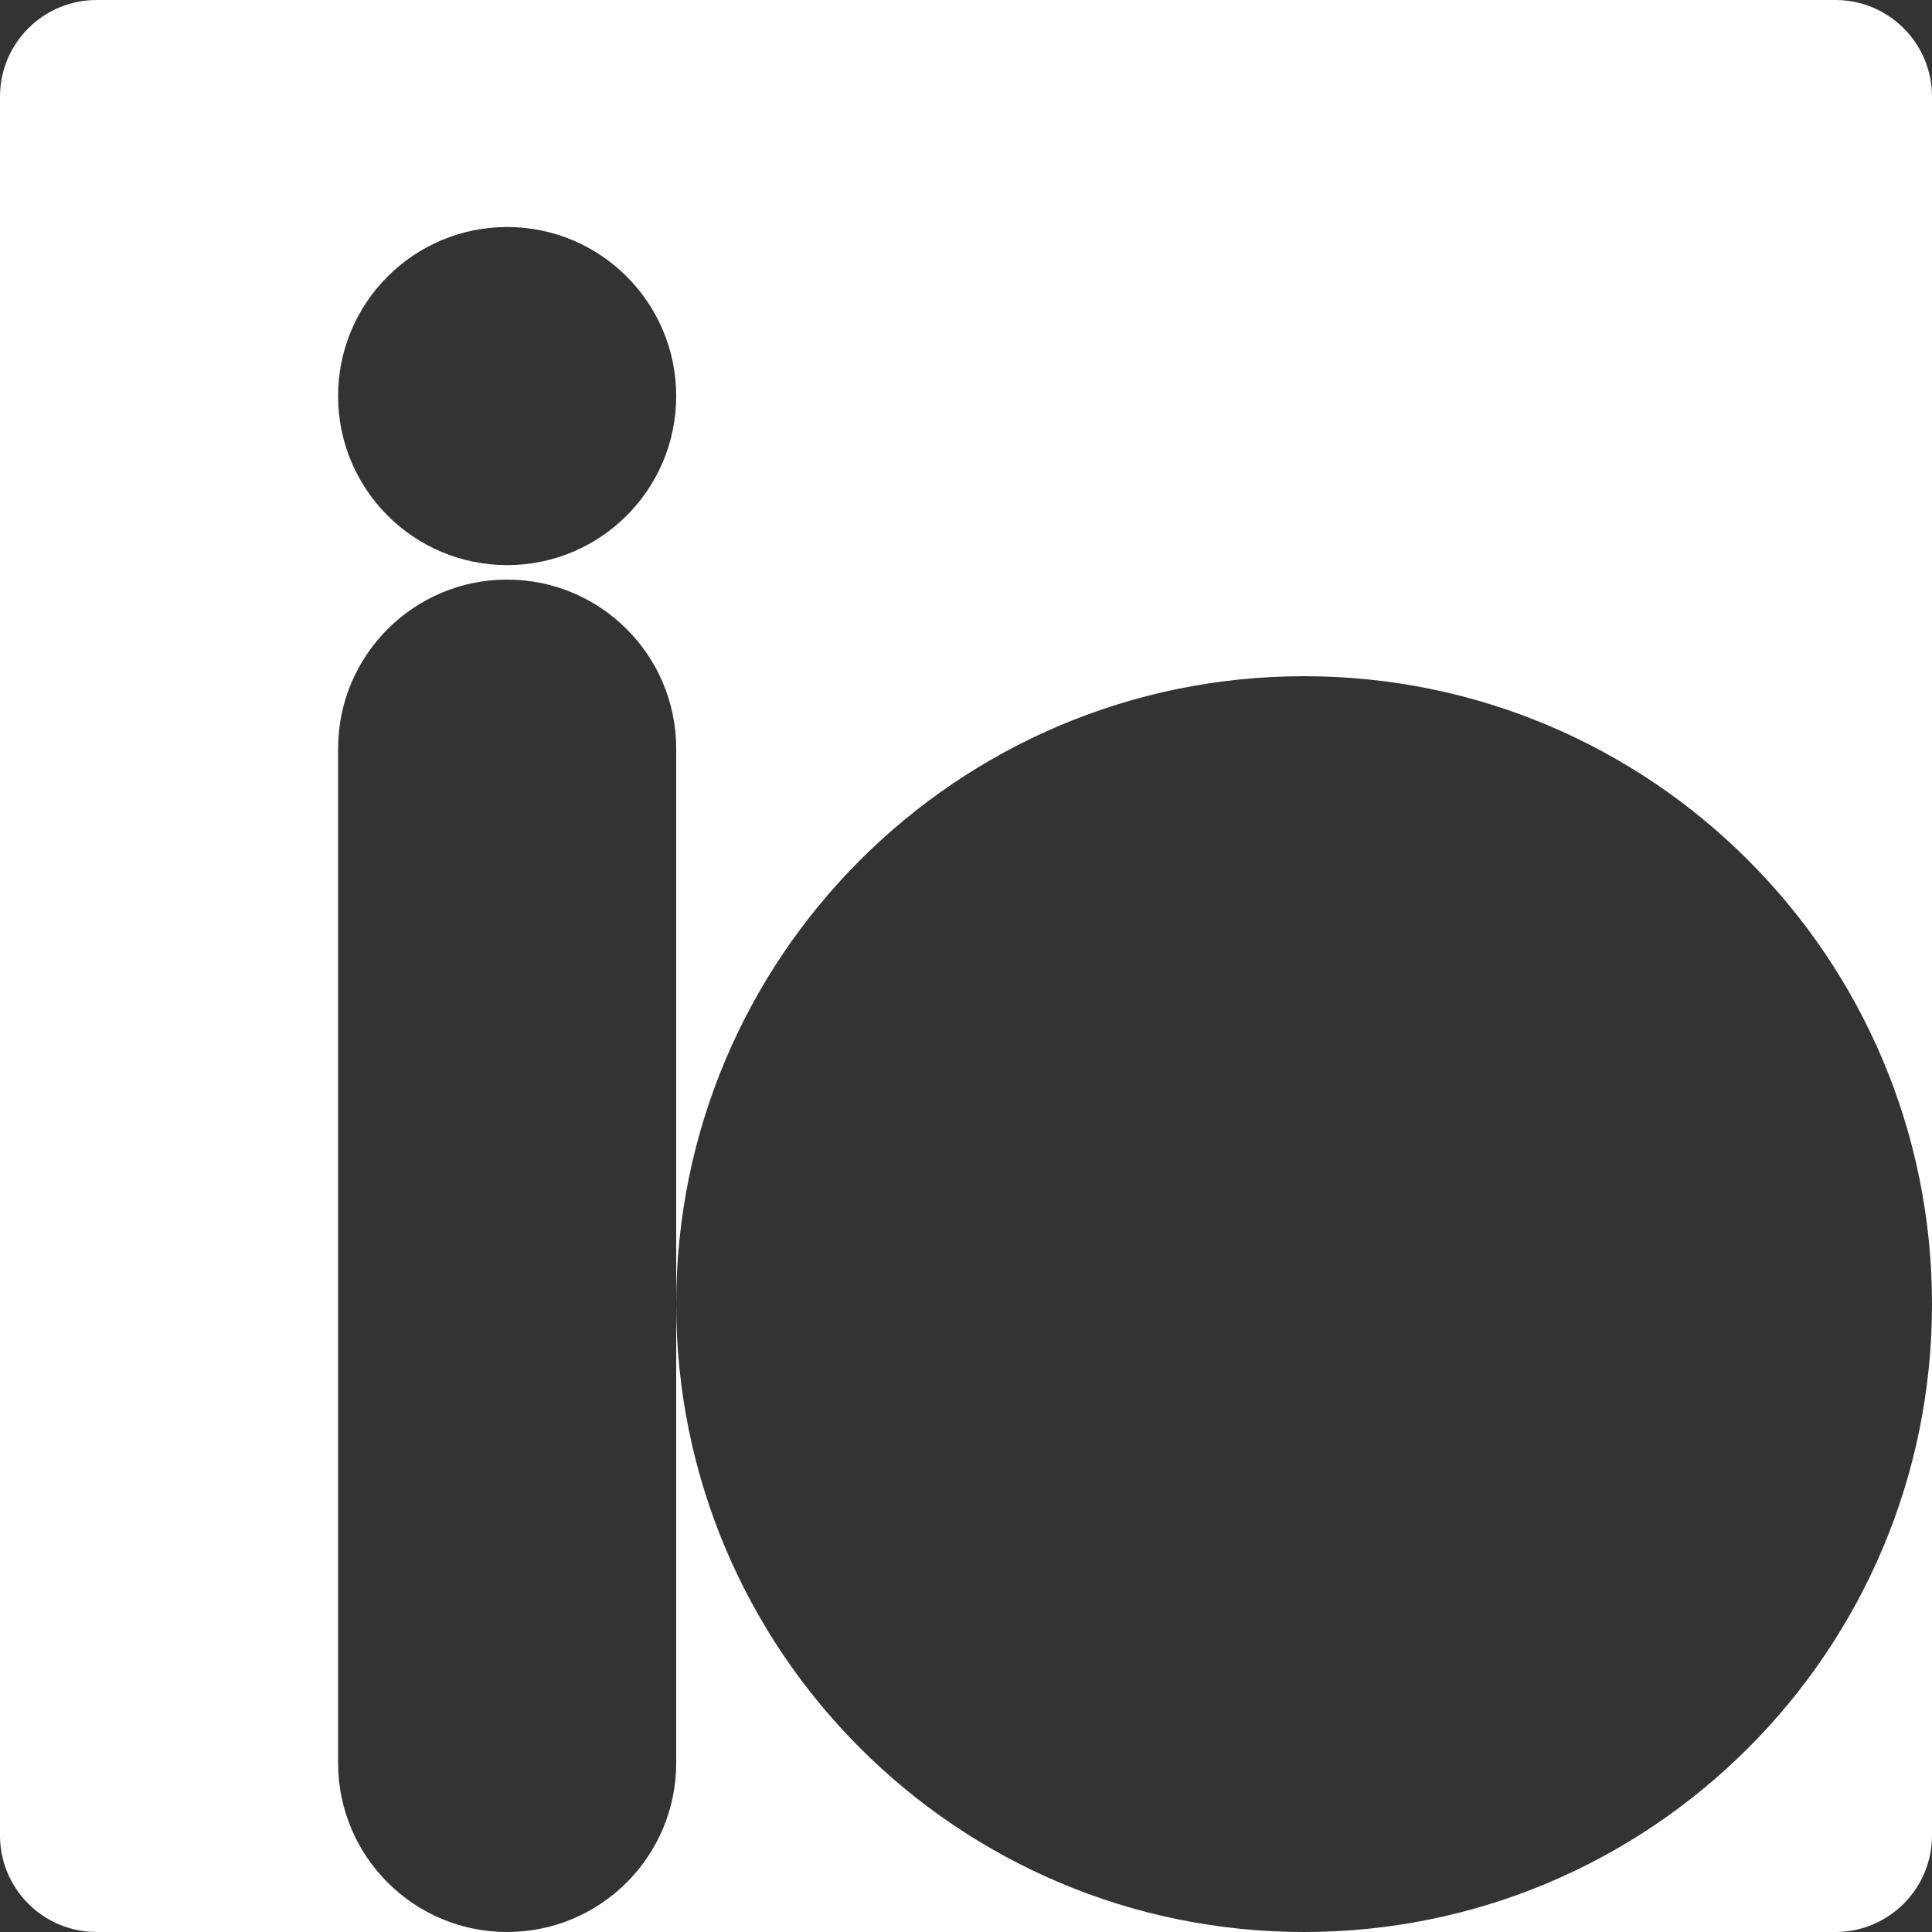 <svg width="400" height="400" viewBox="0 0 400 400" fill="none" xmlns="http://www.w3.org/2000/svg">
<rect x="0" y="0" width="400" height="400" fill="#333333" stroke="none"/>
<path fill-rule="evenodd" clip-rule="evenodd" d="M20 0C8.954 0 0 8.954 0 20V380C0 391.046 8.954 400 20 400H105H270H380C391.046 400 400 391.046 400 380V270V20C400 8.954 391.046 0 380 0H20ZM140 270V155C140 135.67 124.33 120 105 120C85.67 120 70 135.67 70 155V365C70 384.33 85.67 400 105 400C124.33 400 140 384.33 140 365V270ZM140 270C140 198.203 198.203 140 270 140C341.797 140 400 198.203 400 270C400 341.797 341.797 400 270 400C198.203 400 140 341.797 140 270ZM105 117C124.33 117 140 101.33 140 82C140 62.67 124.33 47 105 47C85.67 47 70 62.67 70 82C70 101.33 85.67 117 105 117Z" fill="white"/>
</svg>
